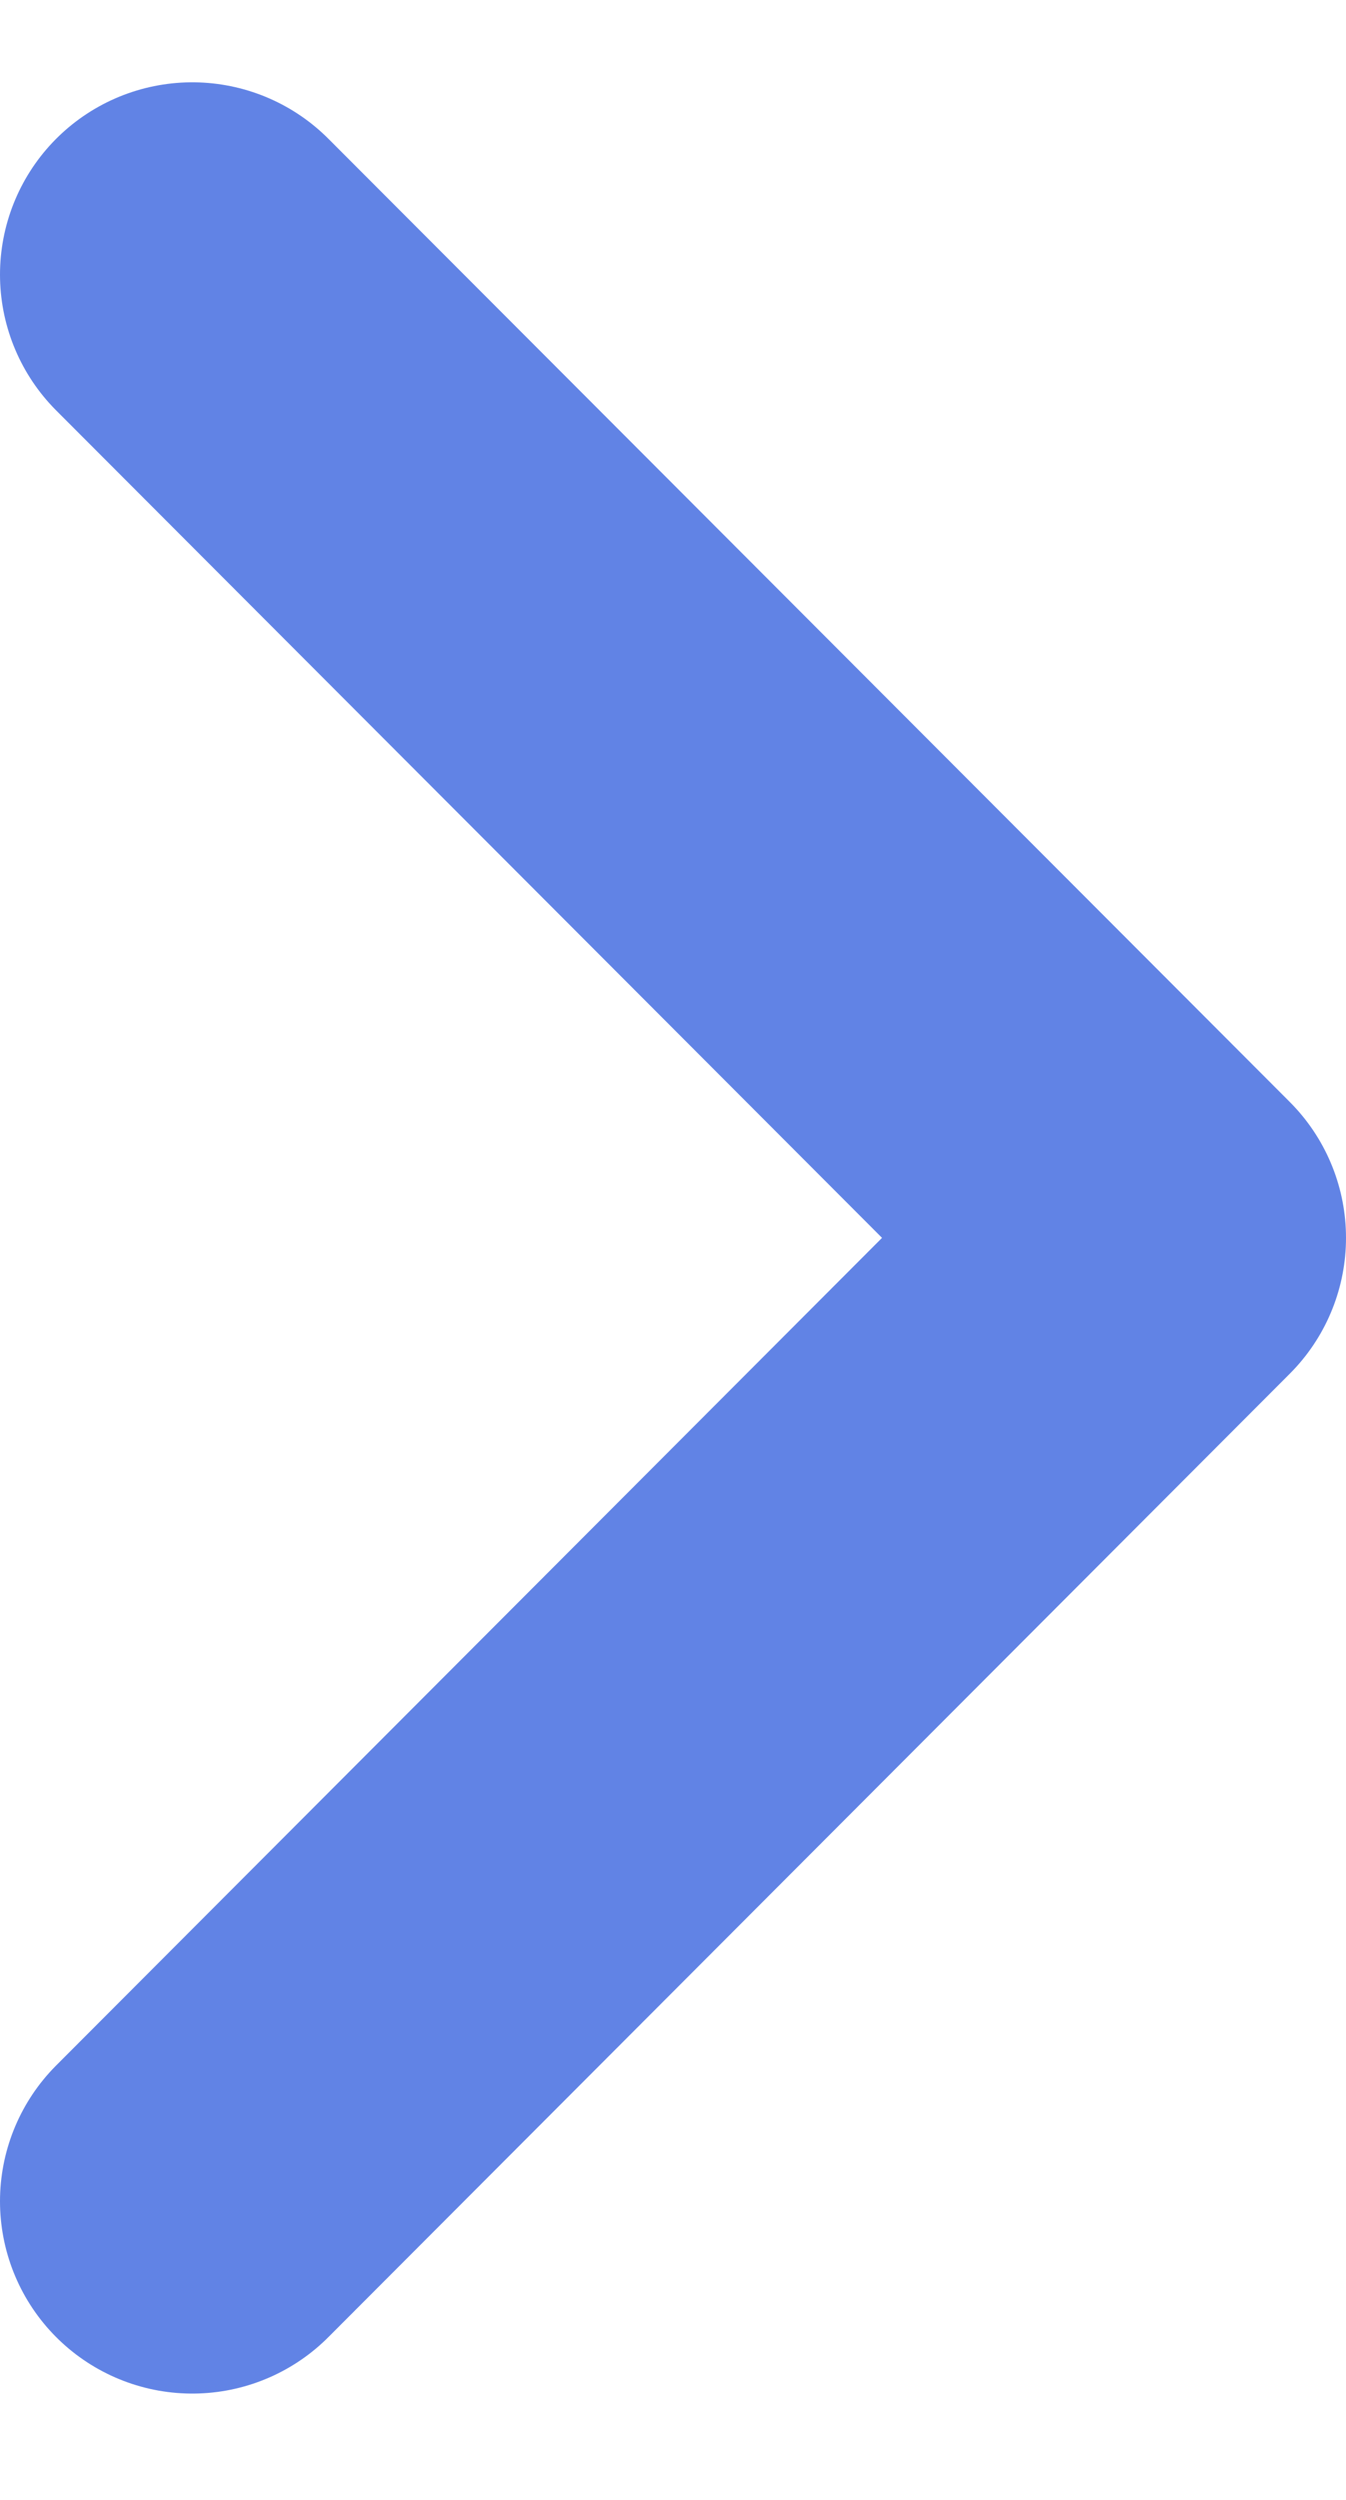 <svg width="7" height="13" viewBox="0 0 7 13" fill="none" xmlns="http://www.w3.org/2000/svg">
<path d="M1 1.428L6 6.437L1 11.447" stroke="#6183E5" stroke-width="2" stroke-linecap="round" stroke-linejoin="round"/>
</svg>
